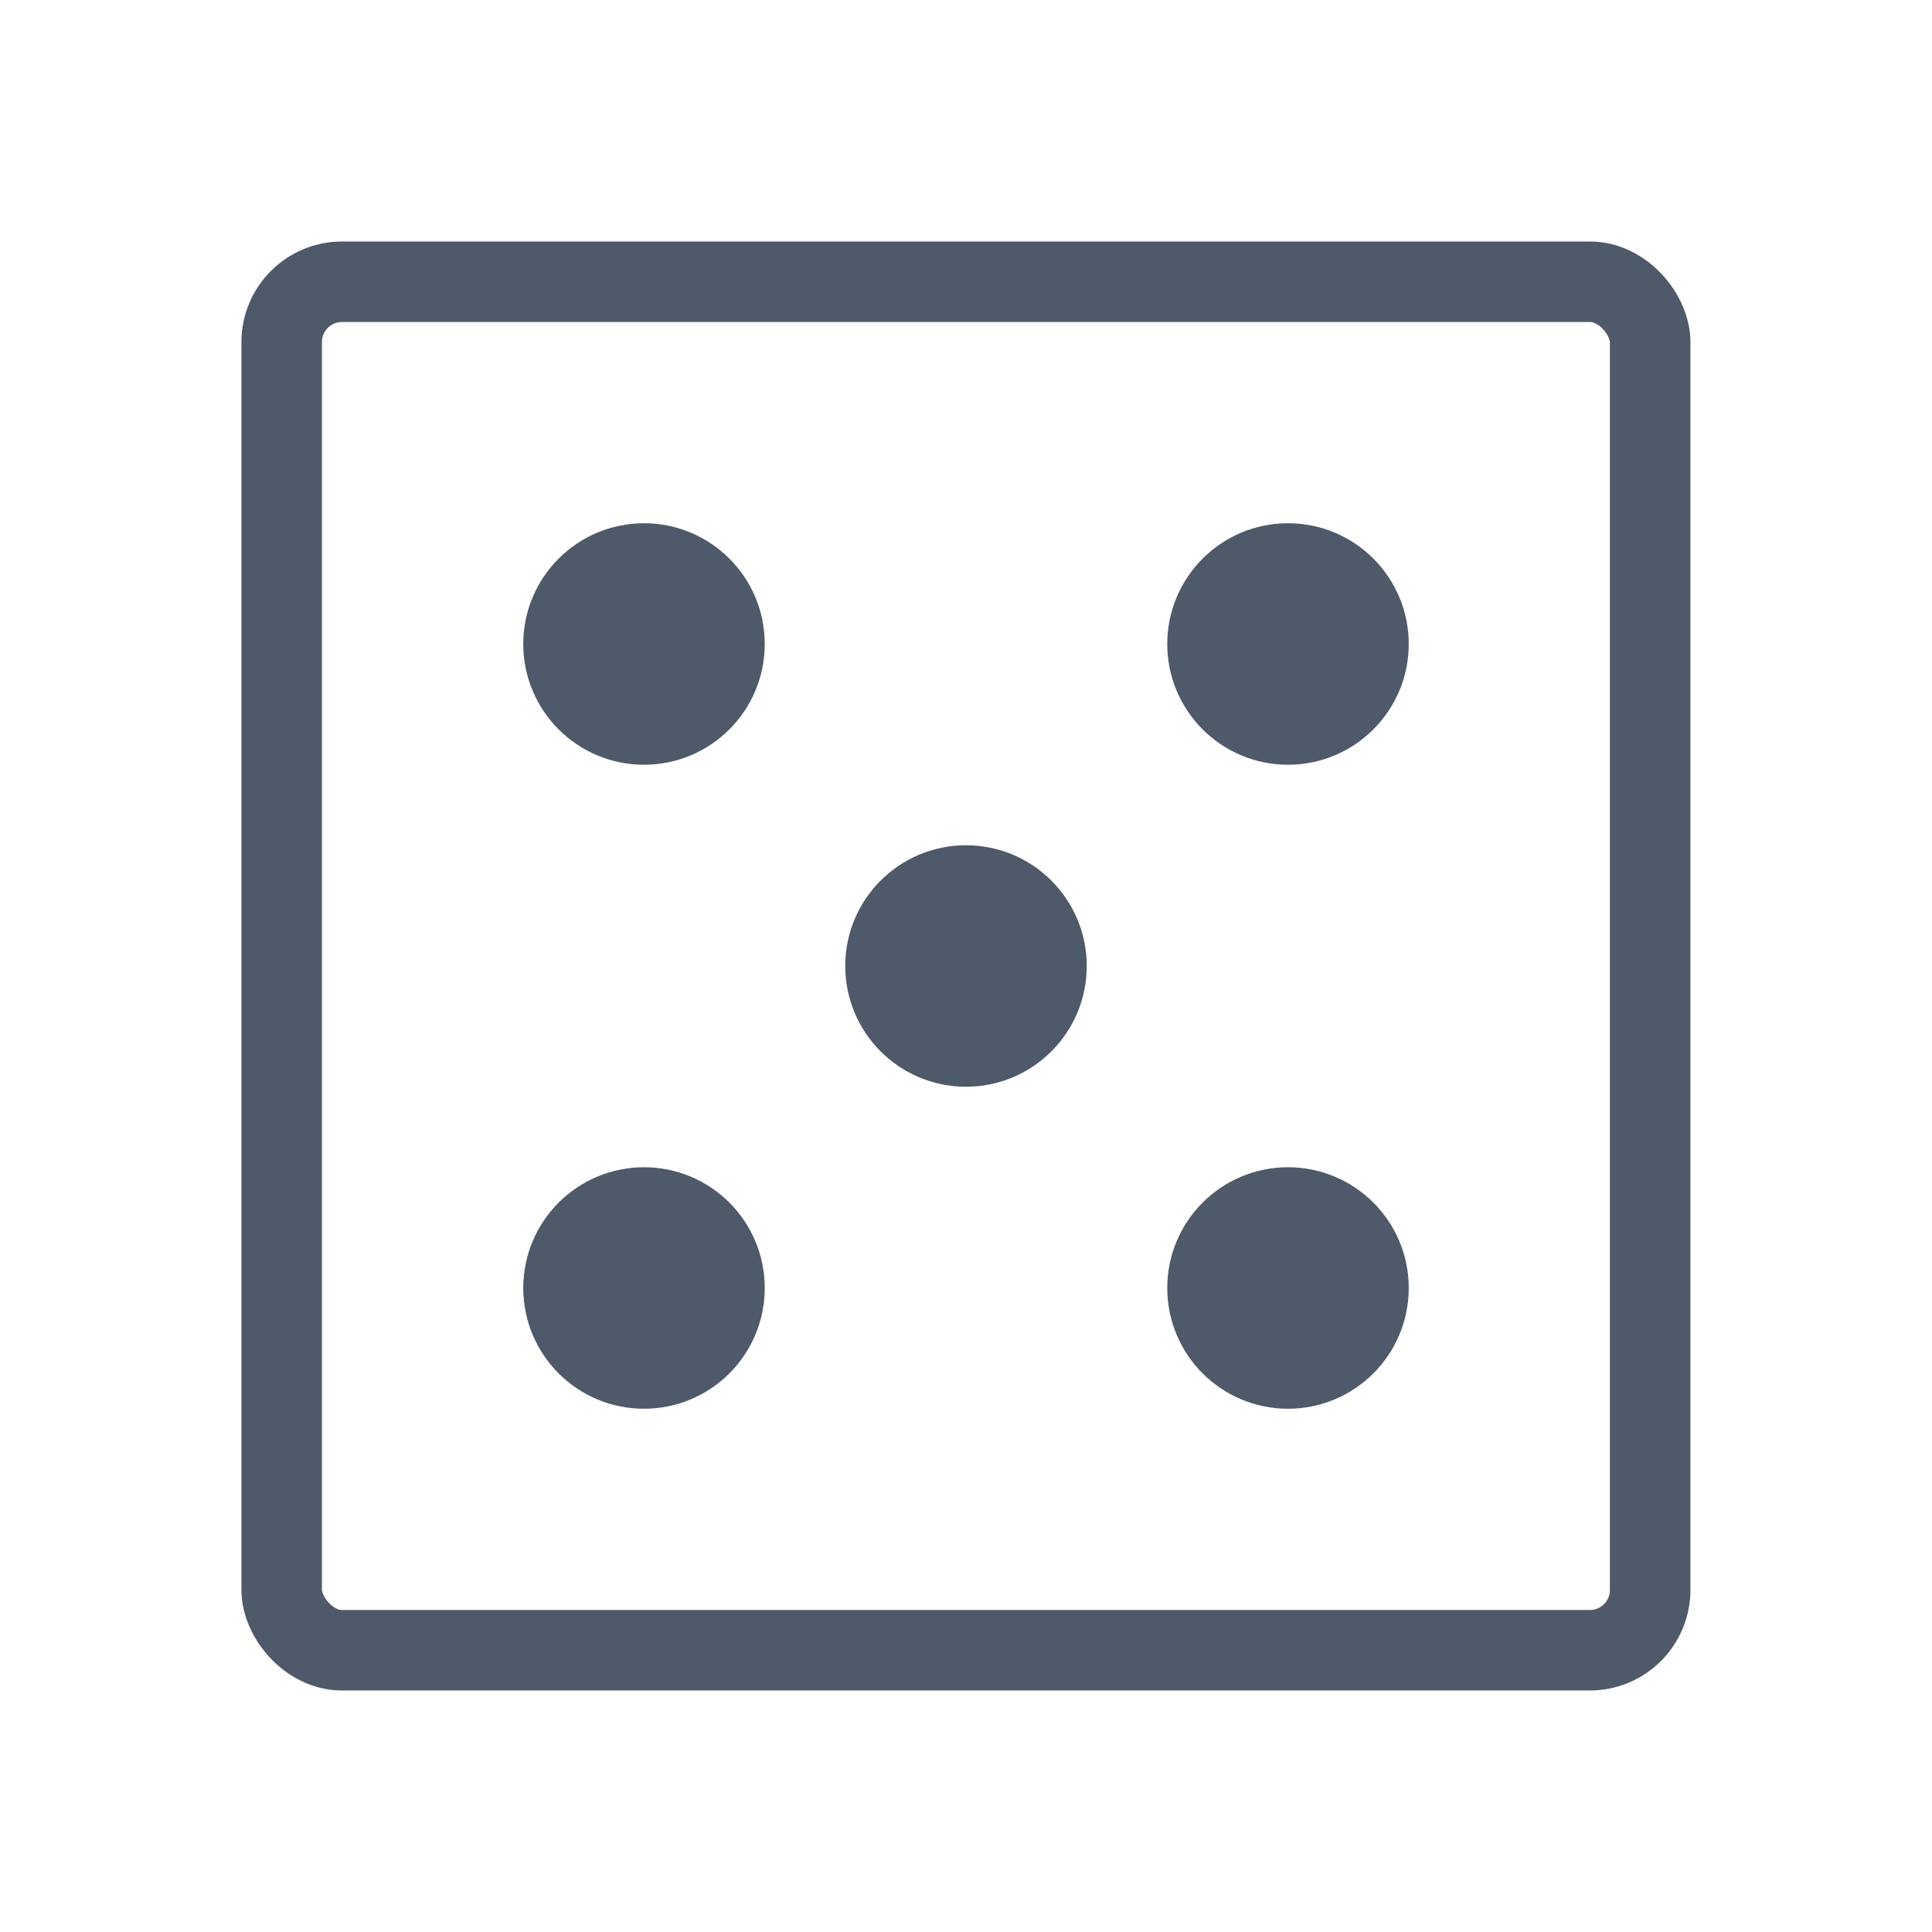 <svg width="24" height="24" viewBox="0 0 48 48" fill="none"><rect x="6.998" y="7" width="34" height="34" rx="1.5" stroke="#4E5969" stroke-width="2"/><circle cx="16" cy="16" r="2" stroke="#4E5969" stroke-width="2"/><circle cx="24" cy="24" r="2" stroke="#4E5969" stroke-width="2"/><circle cx="16" cy="32" r="2" stroke="#4E5969" stroke-width="2"/><circle cx="32" cy="16" r="2" stroke="#4E5969" stroke-width="2"/><circle cx="32" cy="32" r="2" stroke="#4E5969" stroke-width="2"/><circle cx="16" cy="16" r="2" fill="#4E5969"/><circle cx="24" cy="24" r="2" fill="#4E5969"/><circle cx="16" cy="32" r="2" fill="#4E5969"/><circle cx="32" cy="16" r="2" fill="#4E5969"/><circle cx="32" cy="32" r="2" fill="#4E5969"/></svg>